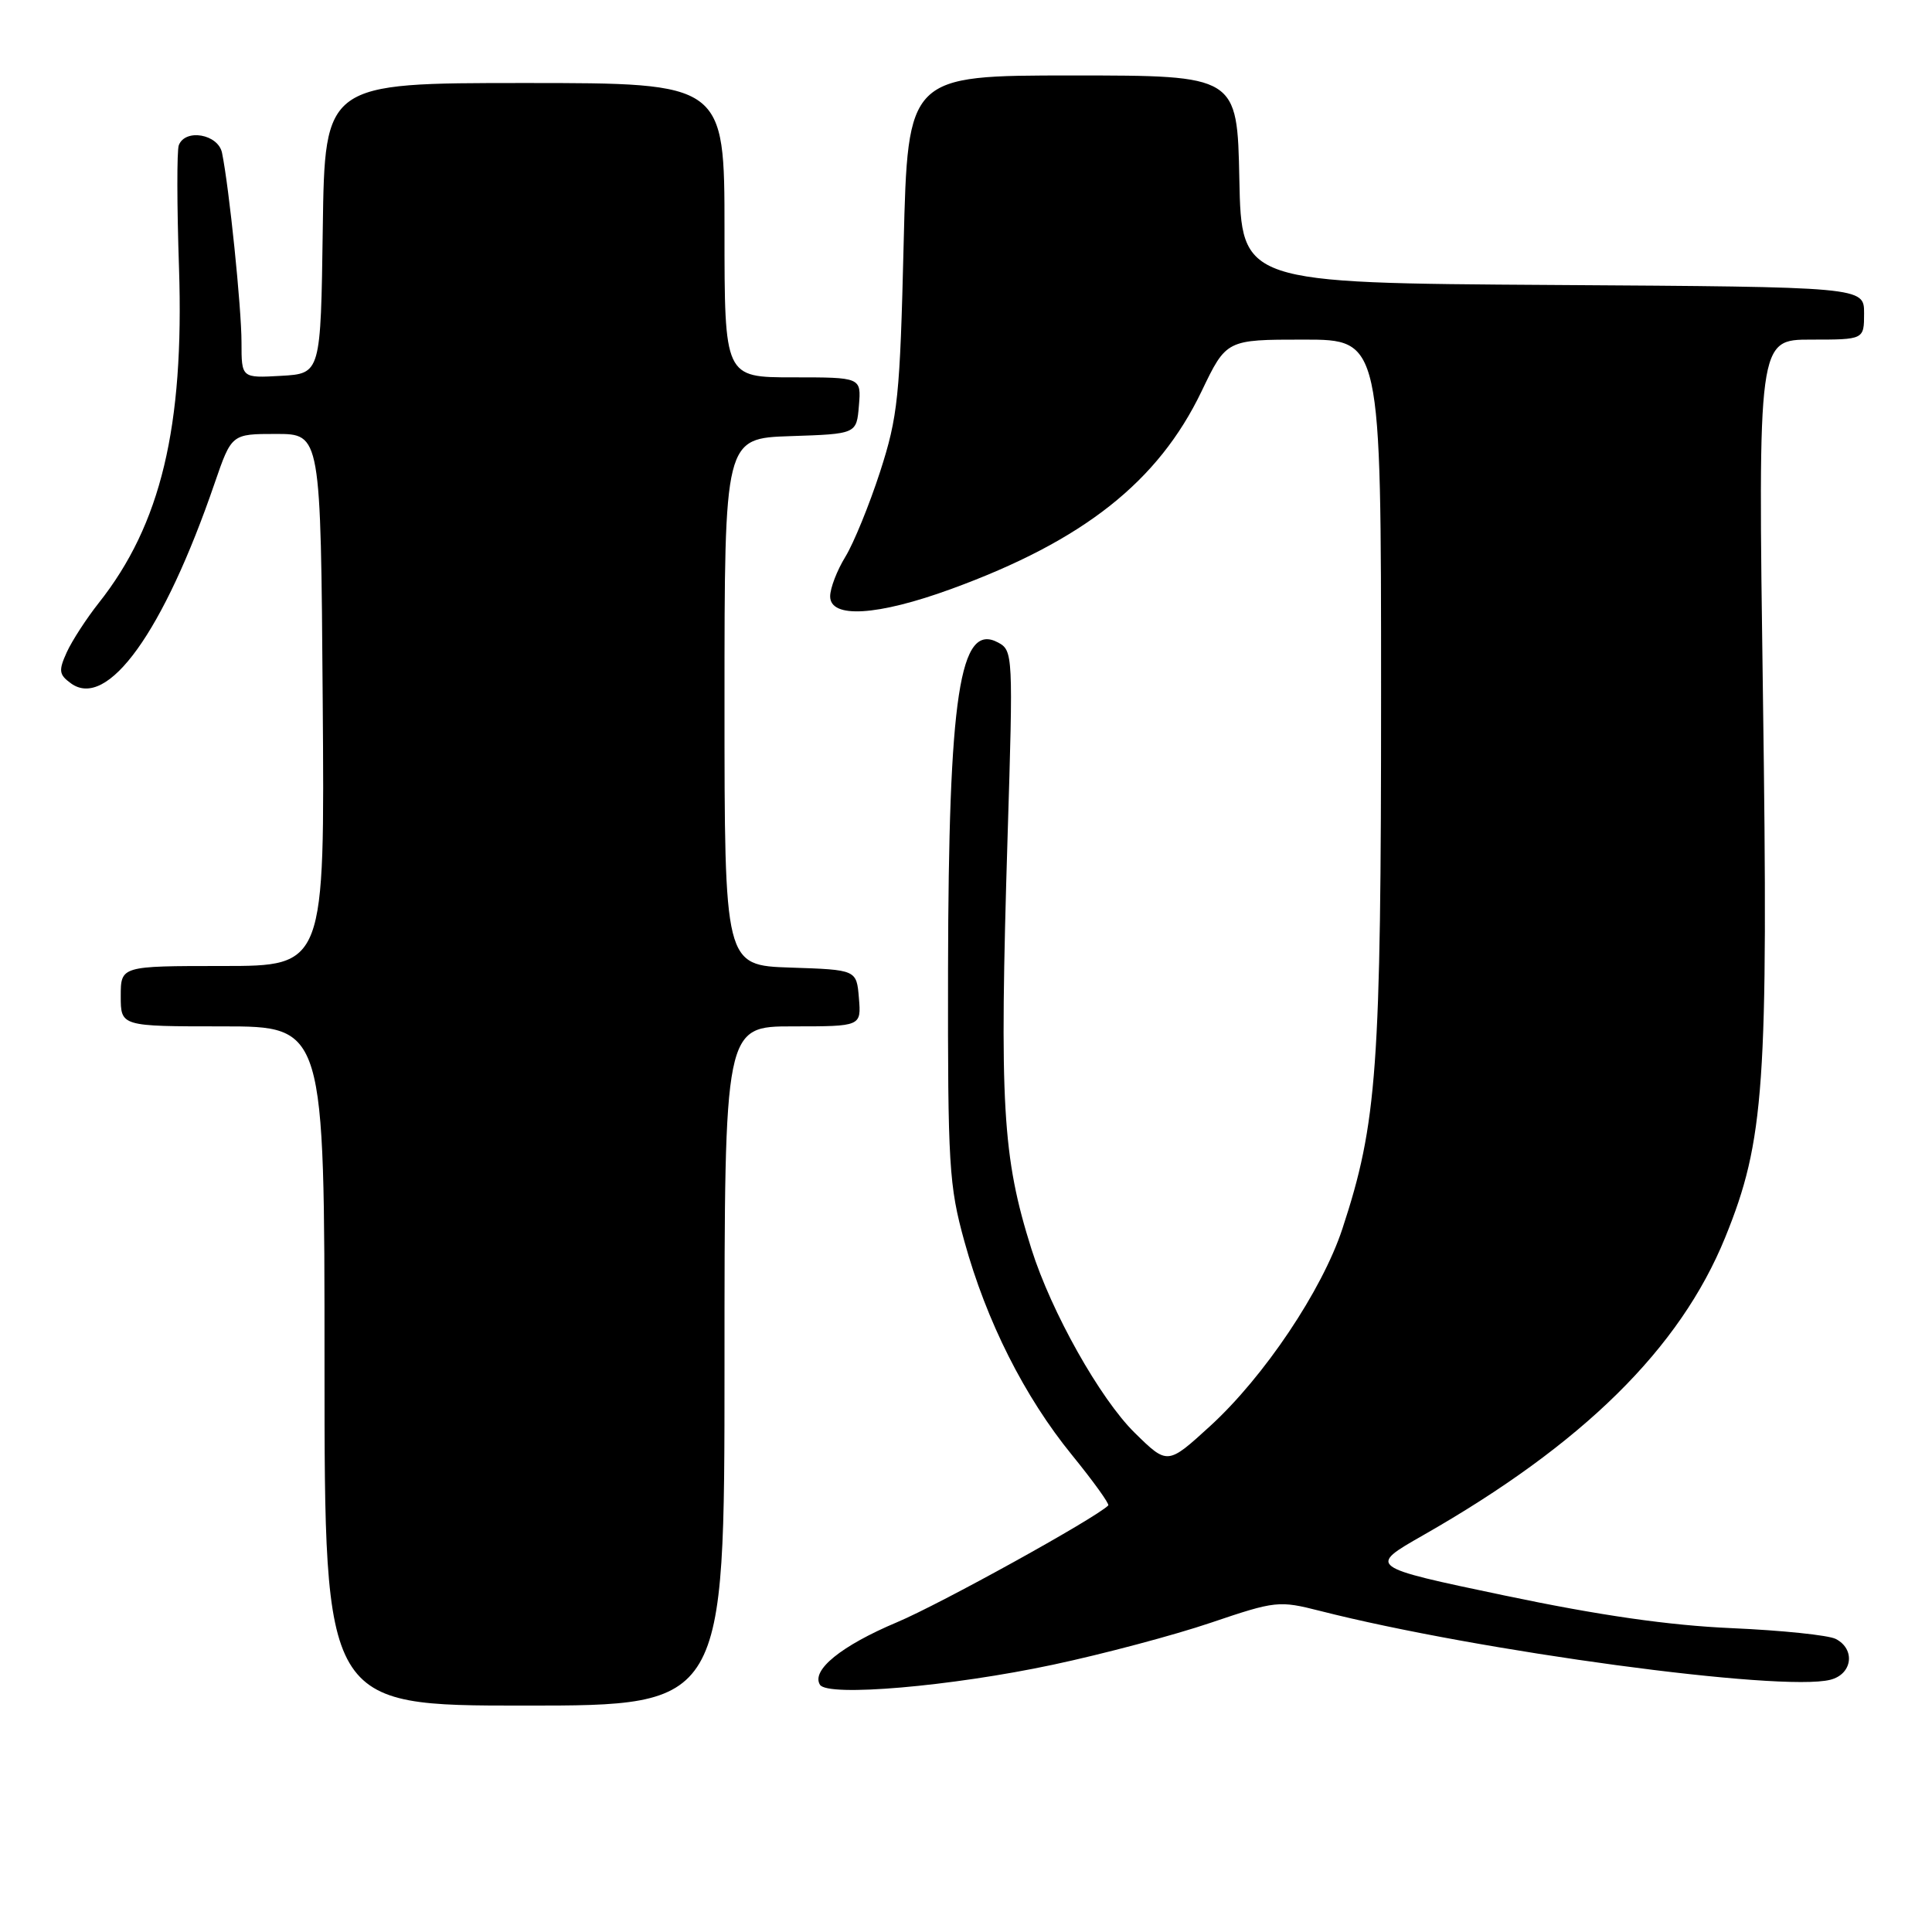 <?xml version="1.0" encoding="UTF-8" standalone="no"?>
<!DOCTYPE svg PUBLIC "-//W3C//DTD SVG 1.1//EN" "http://www.w3.org/Graphics/SVG/1.1/DTD/svg11.dtd" >
<svg xmlns="http://www.w3.org/2000/svg" xmlns:xlink="http://www.w3.org/1999/xlink" version="1.1" viewBox="0 0 256 256">
 <g >
 <path fill="currentColor"
d=" M 96.00 181.00 C 96.00 136.00 96.00 136.00 105.06 136.00 C 114.12 136.00 114.12 136.00 113.81 132.25 C 113.50 128.50 113.50 128.50 104.75 128.21 C 96.00 127.92 96.00 127.92 96.00 93.00 C 96.00 58.08 96.00 58.08 104.75 57.79 C 113.50 57.50 113.50 57.50 113.81 53.75 C 114.12 50.00 114.12 50.00 105.06 50.00 C 96.00 50.00 96.00 50.00 96.00 30.50 C 96.00 11.00 96.00 11.00 69.52 11.00 C 43.04 11.00 43.04 11.00 42.77 30.25 C 42.50 49.50 42.50 49.50 37.25 49.80 C 32.00 50.10 32.00 50.10 32.00 45.37 C 32.00 40.81 30.37 24.89 29.42 20.25 C 28.91 17.77 24.54 17.00 23.69 19.25 C 23.43 19.94 23.44 27.25 23.72 35.50 C 24.41 56.58 21.32 69.50 13.08 79.90 C 11.46 81.95 9.55 84.89 8.85 86.42 C 7.74 88.86 7.81 89.39 9.39 90.54 C 14.24 94.09 21.68 83.74 28.45 64.00 C 30.69 57.50 30.69 57.50 36.59 57.50 C 42.50 57.50 42.50 57.50 42.76 92.75 C 43.03 128.00 43.03 128.00 29.51 128.00 C 16.00 128.00 16.00 128.00 16.00 132.00 C 16.00 136.00 16.00 136.00 29.50 136.00 C 43.00 136.00 43.00 136.00 43.00 181.00 C 43.00 226.00 43.00 226.00 69.50 226.00 C 96.00 226.00 96.00 226.00 96.00 181.00 Z  M 139.54 220.58 C 146.17 219.17 155.57 216.67 160.44 215.02 C 169.04 212.11 169.47 212.07 174.90 213.45 C 195.96 218.81 236.01 224.22 242.52 222.58 C 245.45 221.85 245.89 218.53 243.25 217.17 C 242.29 216.67 236.09 216.03 229.48 215.74 C 221.10 215.37 211.98 214.06 199.35 211.41 C 181.24 207.61 181.24 207.61 188.55 203.44 C 209.77 191.35 222.61 178.68 228.60 163.96 C 233.81 151.12 234.32 143.88 233.60 92.25 C 232.94 45.00 232.94 45.00 239.97 45.00 C 247.00 45.00 247.00 45.00 247.00 41.51 C 247.00 38.02 247.00 38.02 205.75 37.76 C 164.50 37.50 164.50 37.50 164.22 23.75 C 163.94 10.00 163.94 10.00 142.12 10.00 C 120.29 10.00 120.29 10.00 119.74 32.25 C 119.25 52.60 118.98 55.18 116.62 62.50 C 115.19 66.90 113.12 71.97 112.02 73.77 C 110.91 75.57 110.00 77.94 110.00 79.02 C 110.00 81.99 116.27 81.61 126.05 78.04 C 143.56 71.65 153.46 63.83 159.21 51.86 C 162.50 45.00 162.50 45.00 172.75 45.00 C 183.00 45.00 183.00 45.00 183.00 91.87 C 183.00 141.68 182.49 148.78 177.87 162.83 C 175.19 170.96 167.51 182.42 160.34 188.97 C 154.70 194.12 154.70 194.12 150.36 189.86 C 145.77 185.35 139.31 173.86 136.67 165.50 C 132.81 153.24 132.42 146.48 133.51 110.86 C 134.26 86.72 134.23 86.19 132.24 85.13 C 127.16 82.41 125.69 92.08 125.62 128.50 C 125.58 154.40 125.74 157.10 127.79 164.50 C 130.71 175.08 135.74 185.07 142.06 192.82 C 144.88 196.29 147.04 199.29 146.85 199.48 C 145.08 201.22 124.60 212.54 118.85 214.96 C 111.47 218.07 107.46 221.32 108.65 223.24 C 109.66 224.87 126.02 223.46 139.54 220.58 Z "/>
</g>
</svg>